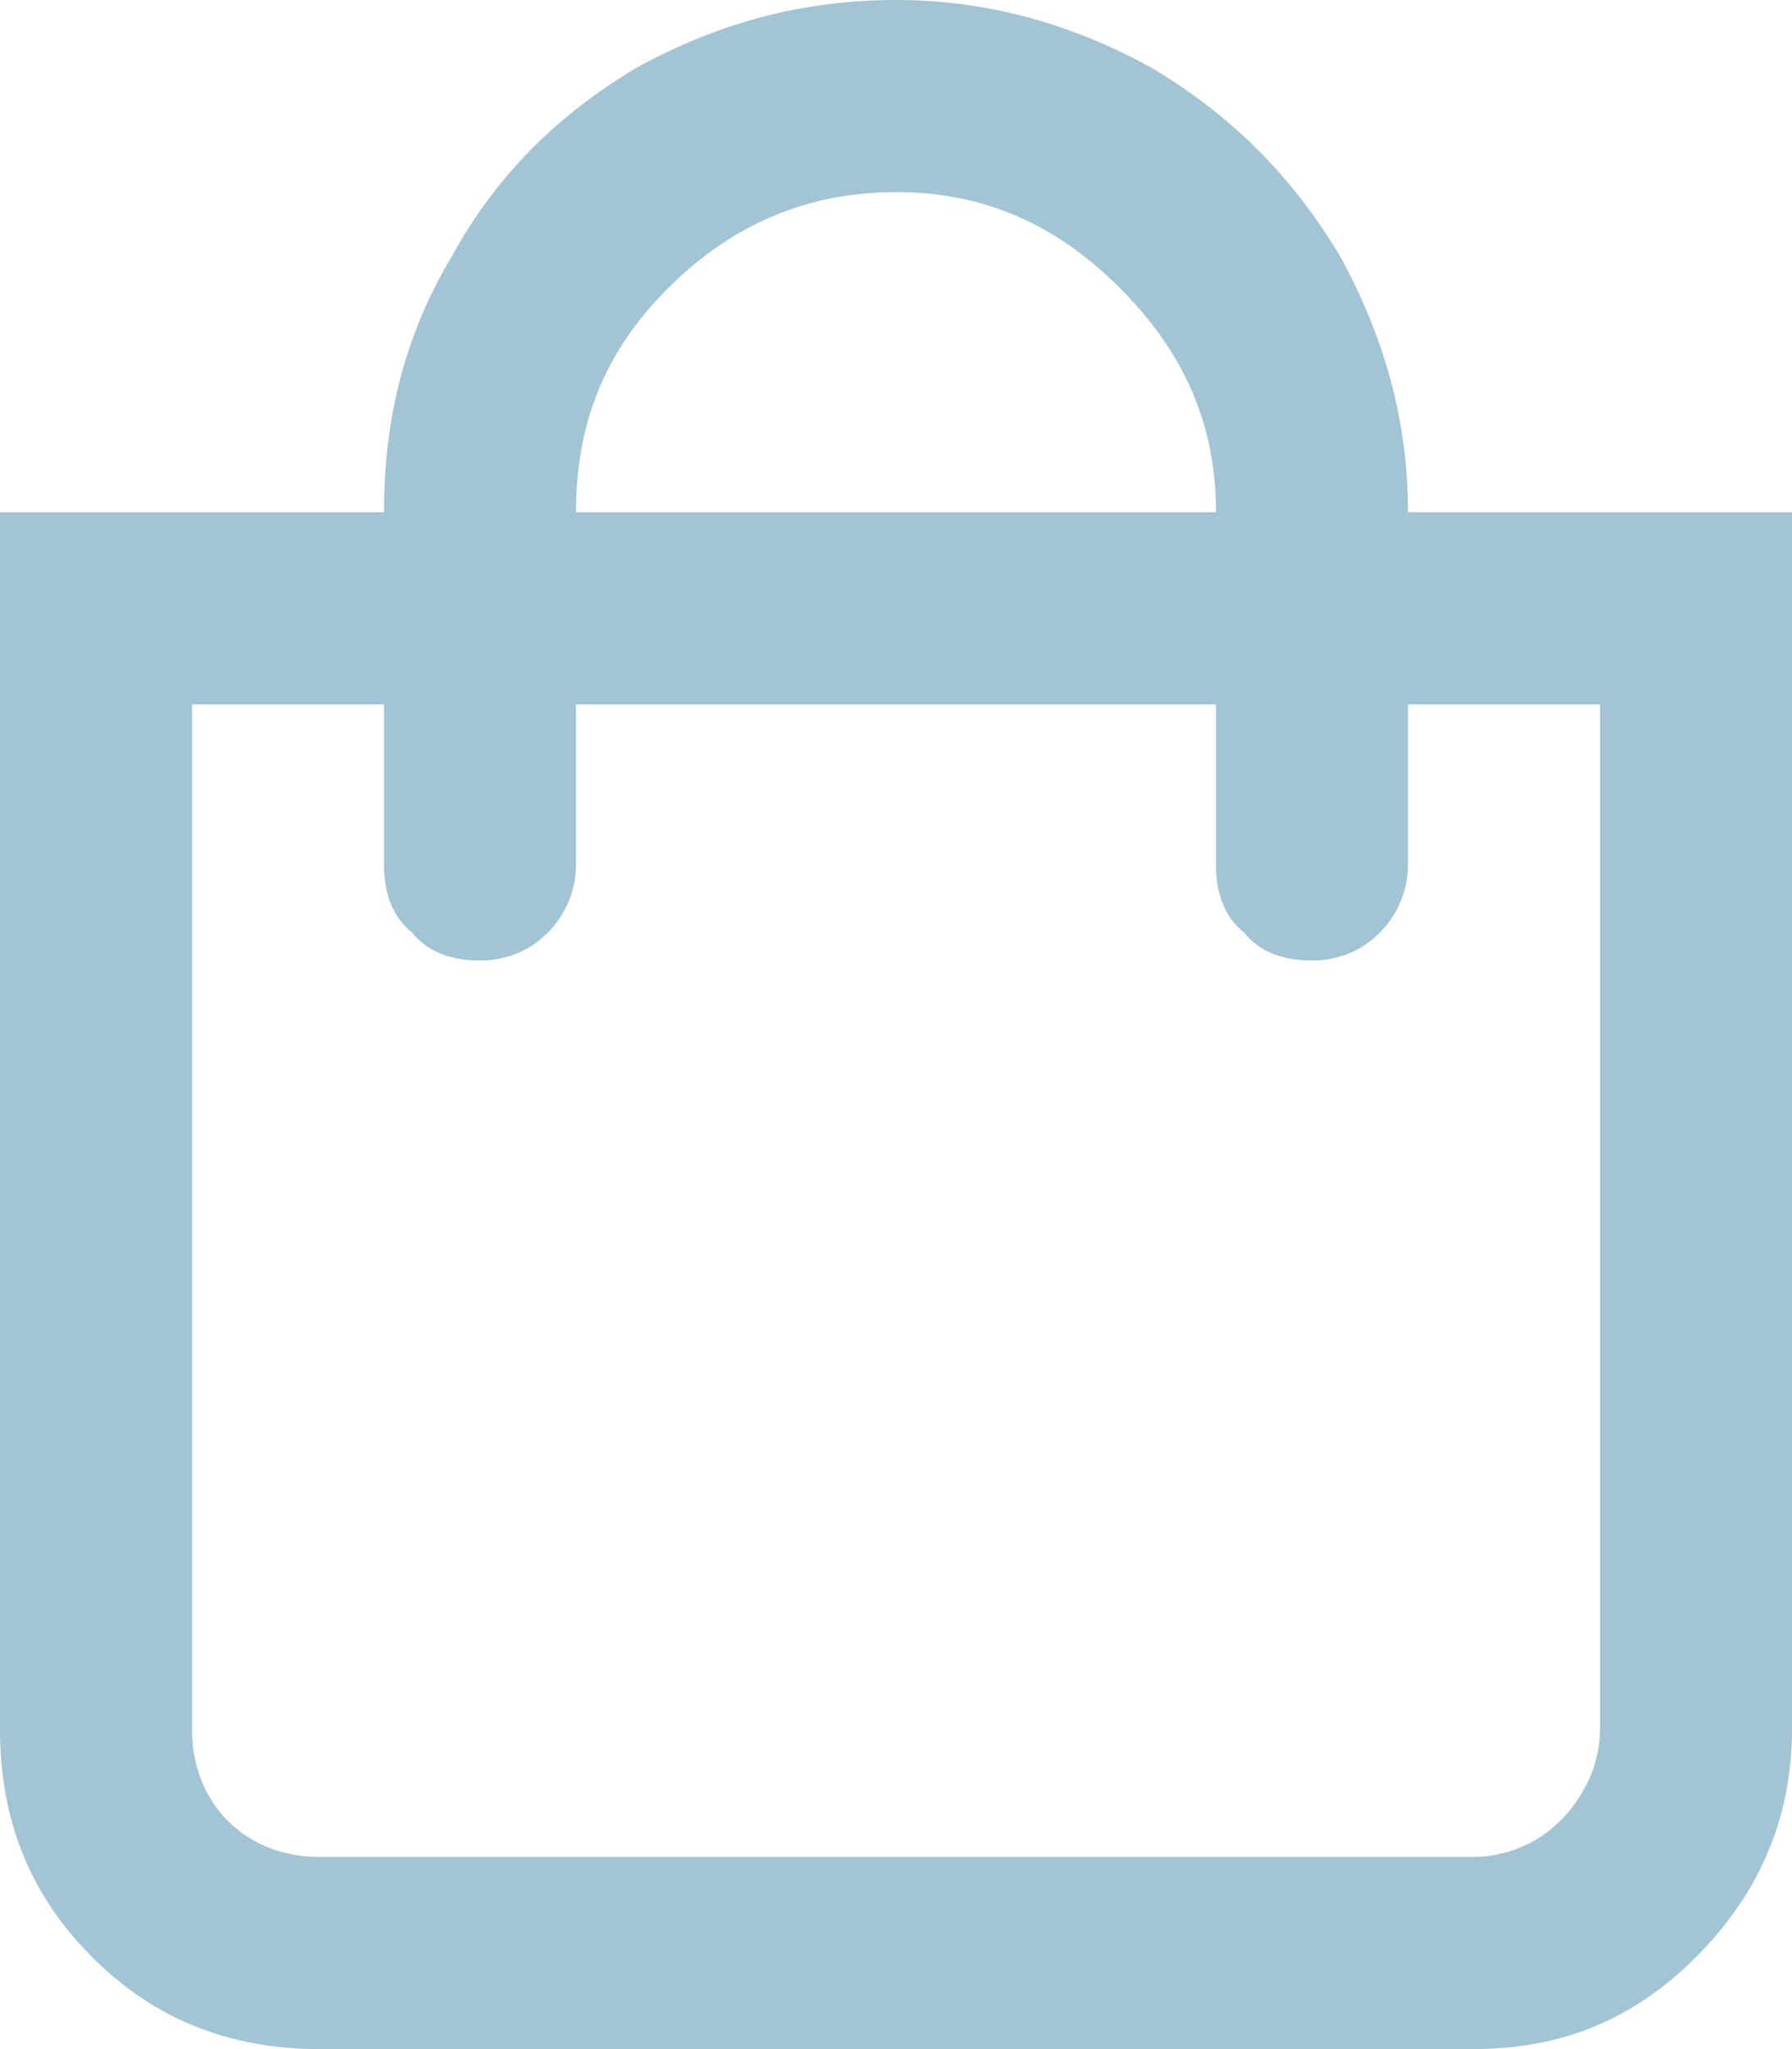 <svg width="14" height="16" viewBox="0 0 14 16" fill="none" xmlns="http://www.w3.org/2000/svg">
<path d="M11 4H14V13.5C14 14.188 13.75 14.781 13.25 15.281C12.75 15.781 12.188 16 11.5 16H2.5C1.812 16 1.219 15.781 0.719 15.281C0.219 14.781 0 14.188 0 13.5V4H3C3 3.281 3.156 2.625 3.531 2C3.875 1.375 4.344 0.906 4.969 0.531C5.594 0.188 6.25 0 7 0C7.719 0 8.375 0.188 9 0.531C9.625 0.906 10.094 1.375 10.469 2C10.812 2.625 11 3.281 11 4ZM7 1.5C6.312 1.5 5.719 1.75 5.219 2.25C4.719 2.75 4.5 3.312 4.5 4H9.5C9.5 3.312 9.25 2.75 8.75 2.25C8.25 1.75 7.688 1.5 7 1.5ZM12.5 13.5V5.5H11V6.75C11 6.969 10.906 7.156 10.781 7.281C10.625 7.438 10.438 7.5 10.25 7.5C10.031 7.5 9.844 7.438 9.719 7.281C9.562 7.156 9.5 6.969 9.5 6.75V5.5H4.5V6.75C4.5 6.969 4.406 7.156 4.281 7.281C4.125 7.438 3.938 7.5 3.75 7.5C3.531 7.5 3.344 7.438 3.219 7.281C3.062 7.156 3 6.969 3 6.75V5.5H1.5V13.5C1.5 13.781 1.594 14.031 1.781 14.219C1.969 14.406 2.219 14.5 2.5 14.5H11.5C11.75 14.5 12 14.406 12.188 14.219C12.375 14.031 12.5 13.781 12.5 13.5Z" fill="#A2C4D4"/>
</svg>
